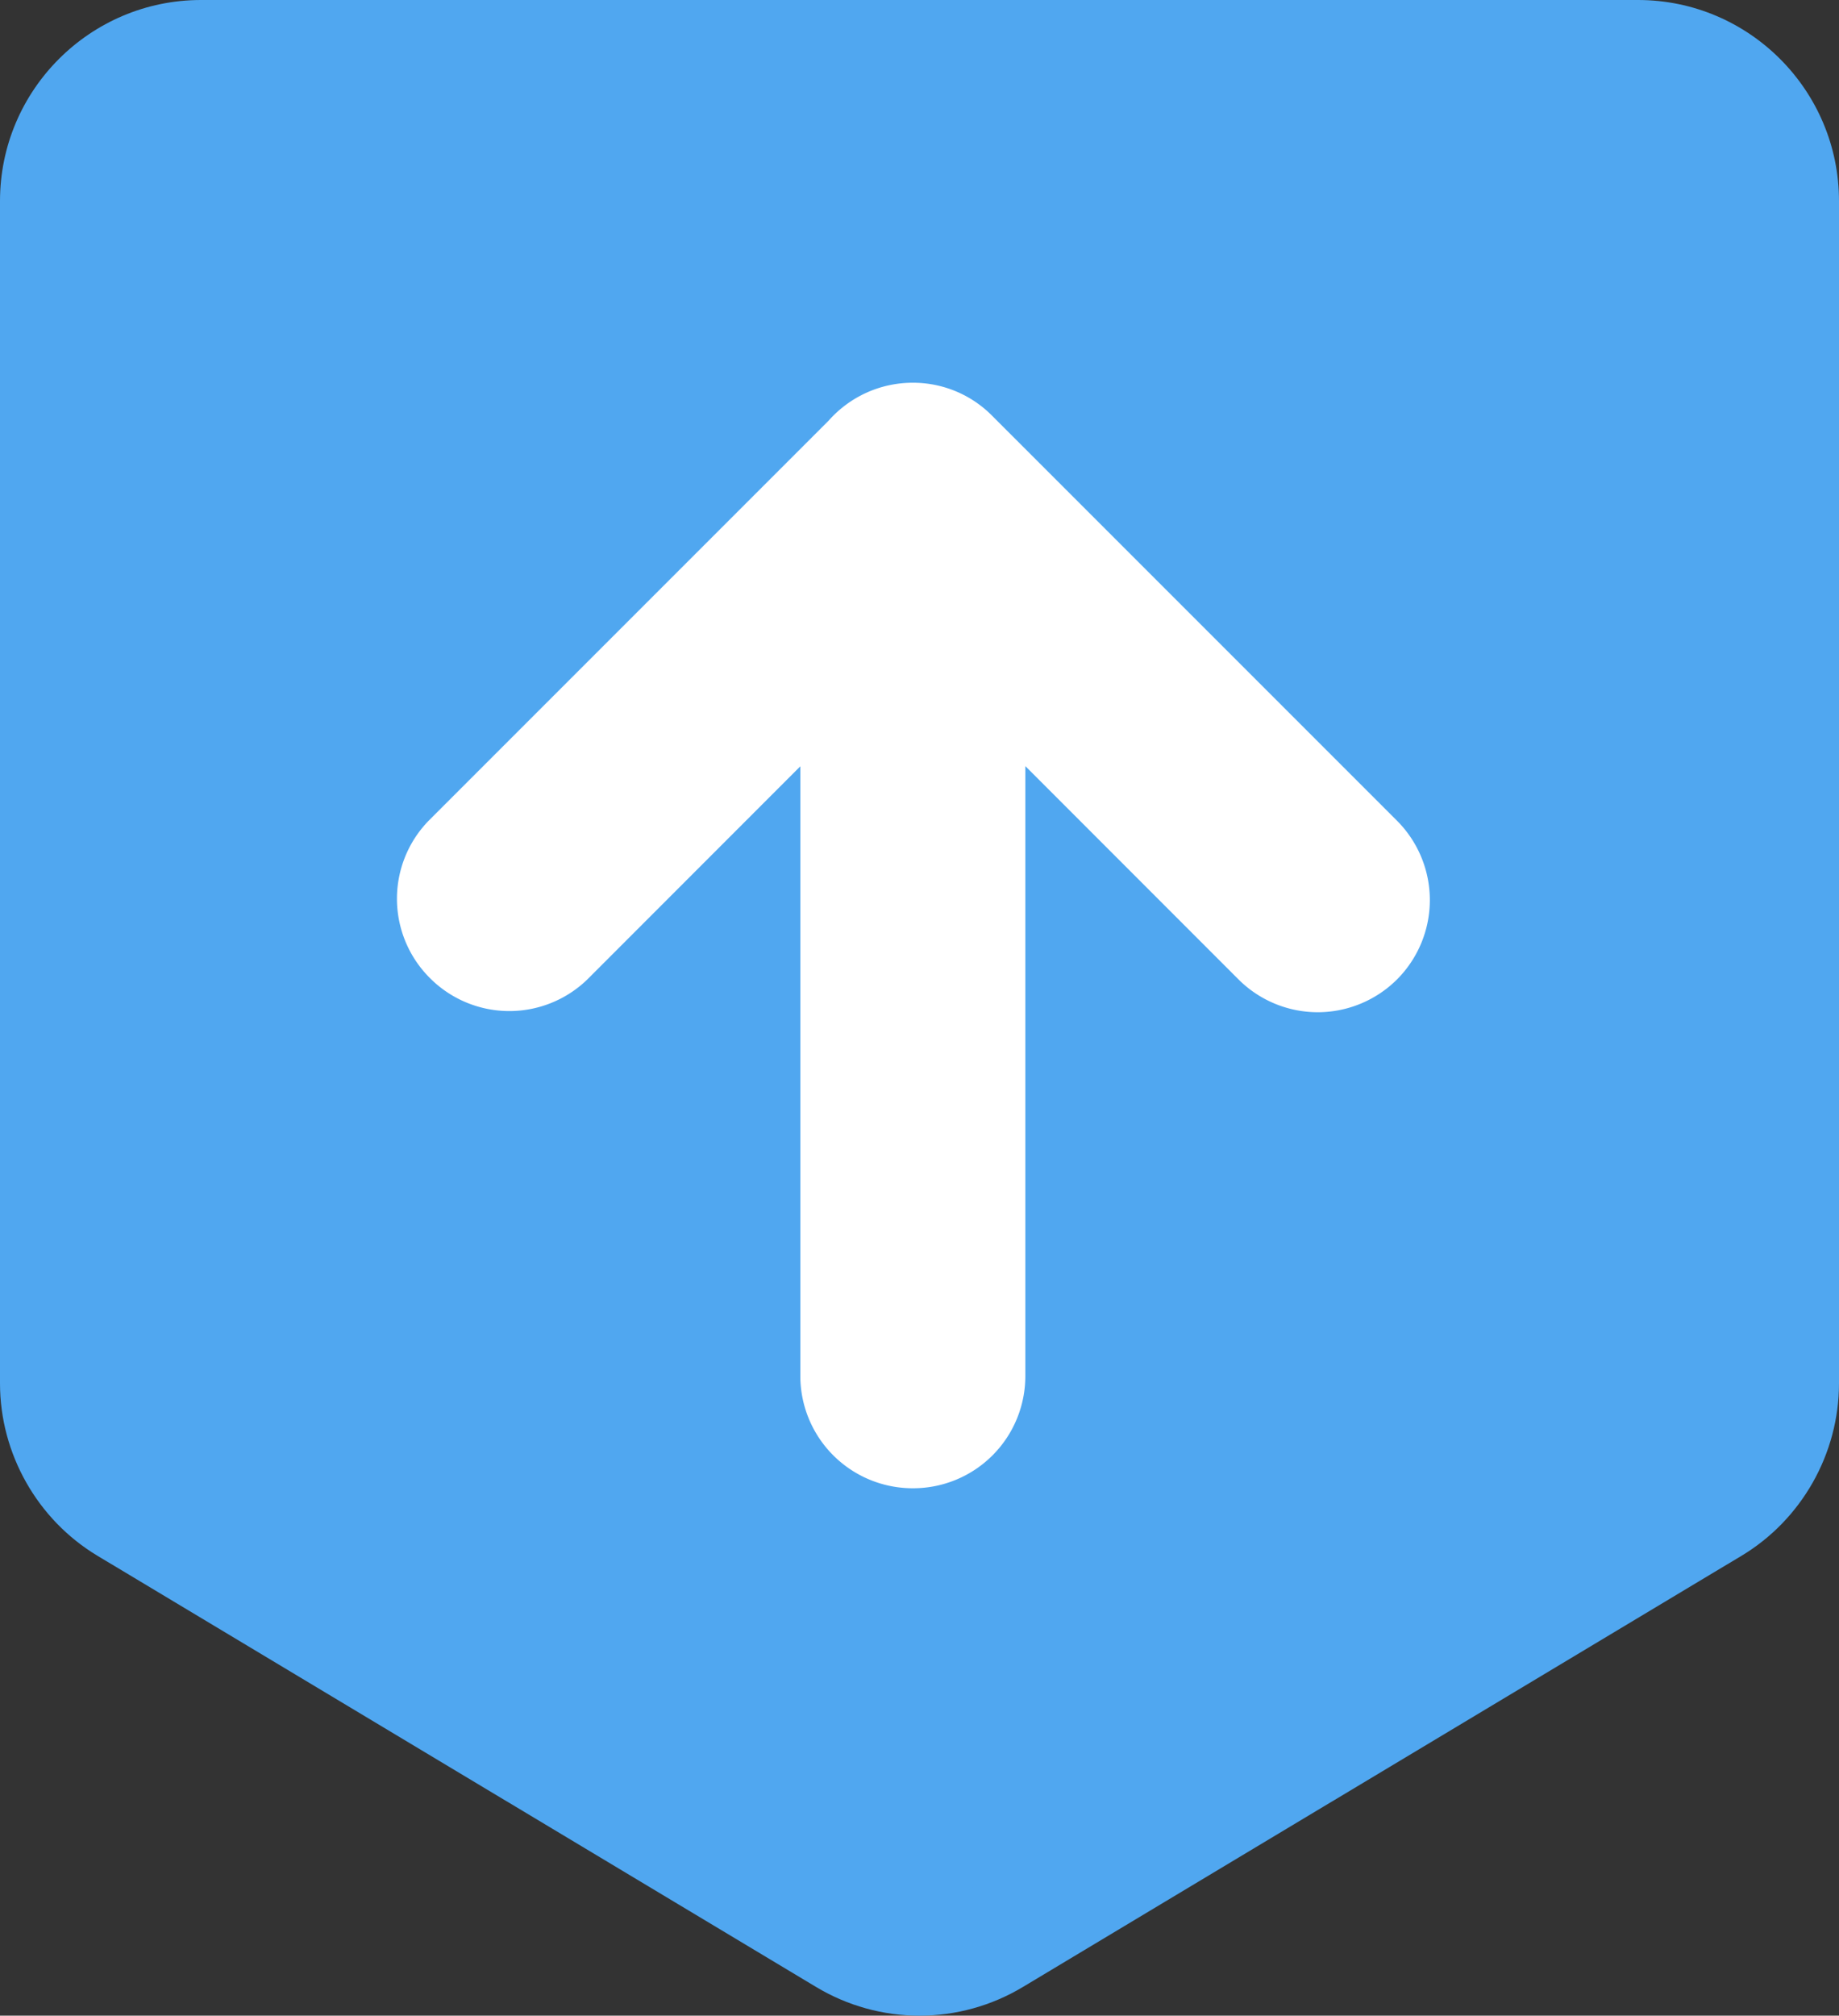 <svg xmlns="http://www.w3.org/2000/svg" width="16.542" height="18.127" viewBox="0 0 16.542 18.127">
  <rect x="0" y="0" width="16.542" height="18.127" fill="#333333" stroke="none"/>
  <g id="submitted" transform="translate(1 1)">
    <g id="Path_937" data-name="Path 937" transform="translate(-76 -4.335)" fill="#50a7f0" stroke-linejoin="round">
      <path d="M 83.271 20.962 C 83.034 20.962 82.801 20.898 82.598 20.776 L 76.135 16.898 C 75.743 16.663 75.5 16.233 75.5 15.776 L 75.5 5.143 C 75.5 4.422 76.087 3.835 76.808 3.835 L 89.734 3.835 C 90.455 3.835 91.042 4.422 91.042 5.143 L 91.042 15.776 C 91.042 16.233 90.799 16.663 90.407 16.898 L 83.944 20.776 C 83.741 20.898 83.508 20.962 83.271 20.962 Z" stroke="none"/>
      <path d="M 76.808 4.335 C 76.362 4.335 76 4.697 76 5.143 L 76 15.776 C 76 16.06 76.149 16.323 76.392 16.469 L 82.855 20.347 C 83.111 20.5 83.431 20.5 83.687 20.347 L 90.15 16.469 C 90.393 16.323 90.542 16.06 90.542 15.776 L 90.542 5.143 C 90.542 4.697 90.18 4.335 89.734 4.335 L 76.808 4.335 M 76.808 3.335 L 89.734 3.335 C 90.731 3.335 91.542 4.146 91.542 5.143 L 91.542 15.776 C 91.542 16.408 91.206 17.002 90.664 17.327 L 84.201 21.204 C 83.92 21.373 83.599 21.462 83.271 21.462 C 82.943 21.462 82.622 21.373 82.341 21.204 L 75.878 17.327 C 75.336 17.002 75 16.408 75 15.776 L 75 5.143 C 75 4.146 75.811 3.335 76.808 3.335 Z" stroke="none" fill="#50a7f0"/>
    </g>
    <path id="Path_3501" data-name="Path 3501" d="M-840.36,6806.607v-5.724l-2.085,2.086a.908.908,0,0,1-1.287-.022.906.906,0,0,1,0-1.263l3.6-3.6a.909.909,0,0,1,.683-.309.9.9,0,0,1,.644.268h0l3.641,3.641a.91.91,0,0,1,0,1.287.911.911,0,0,1-.641.265.909.909,0,0,1-.644-.267l-2.087-2.088v5.725a.909.909,0,0,1-.909.911A.911.911,0,0,1-840.36,6806.607Z" transform="translate(846.659 -6795.233)" fill="#fff" stroke="#fff" stroke-width="0.2"/>
  </g>
</svg>
